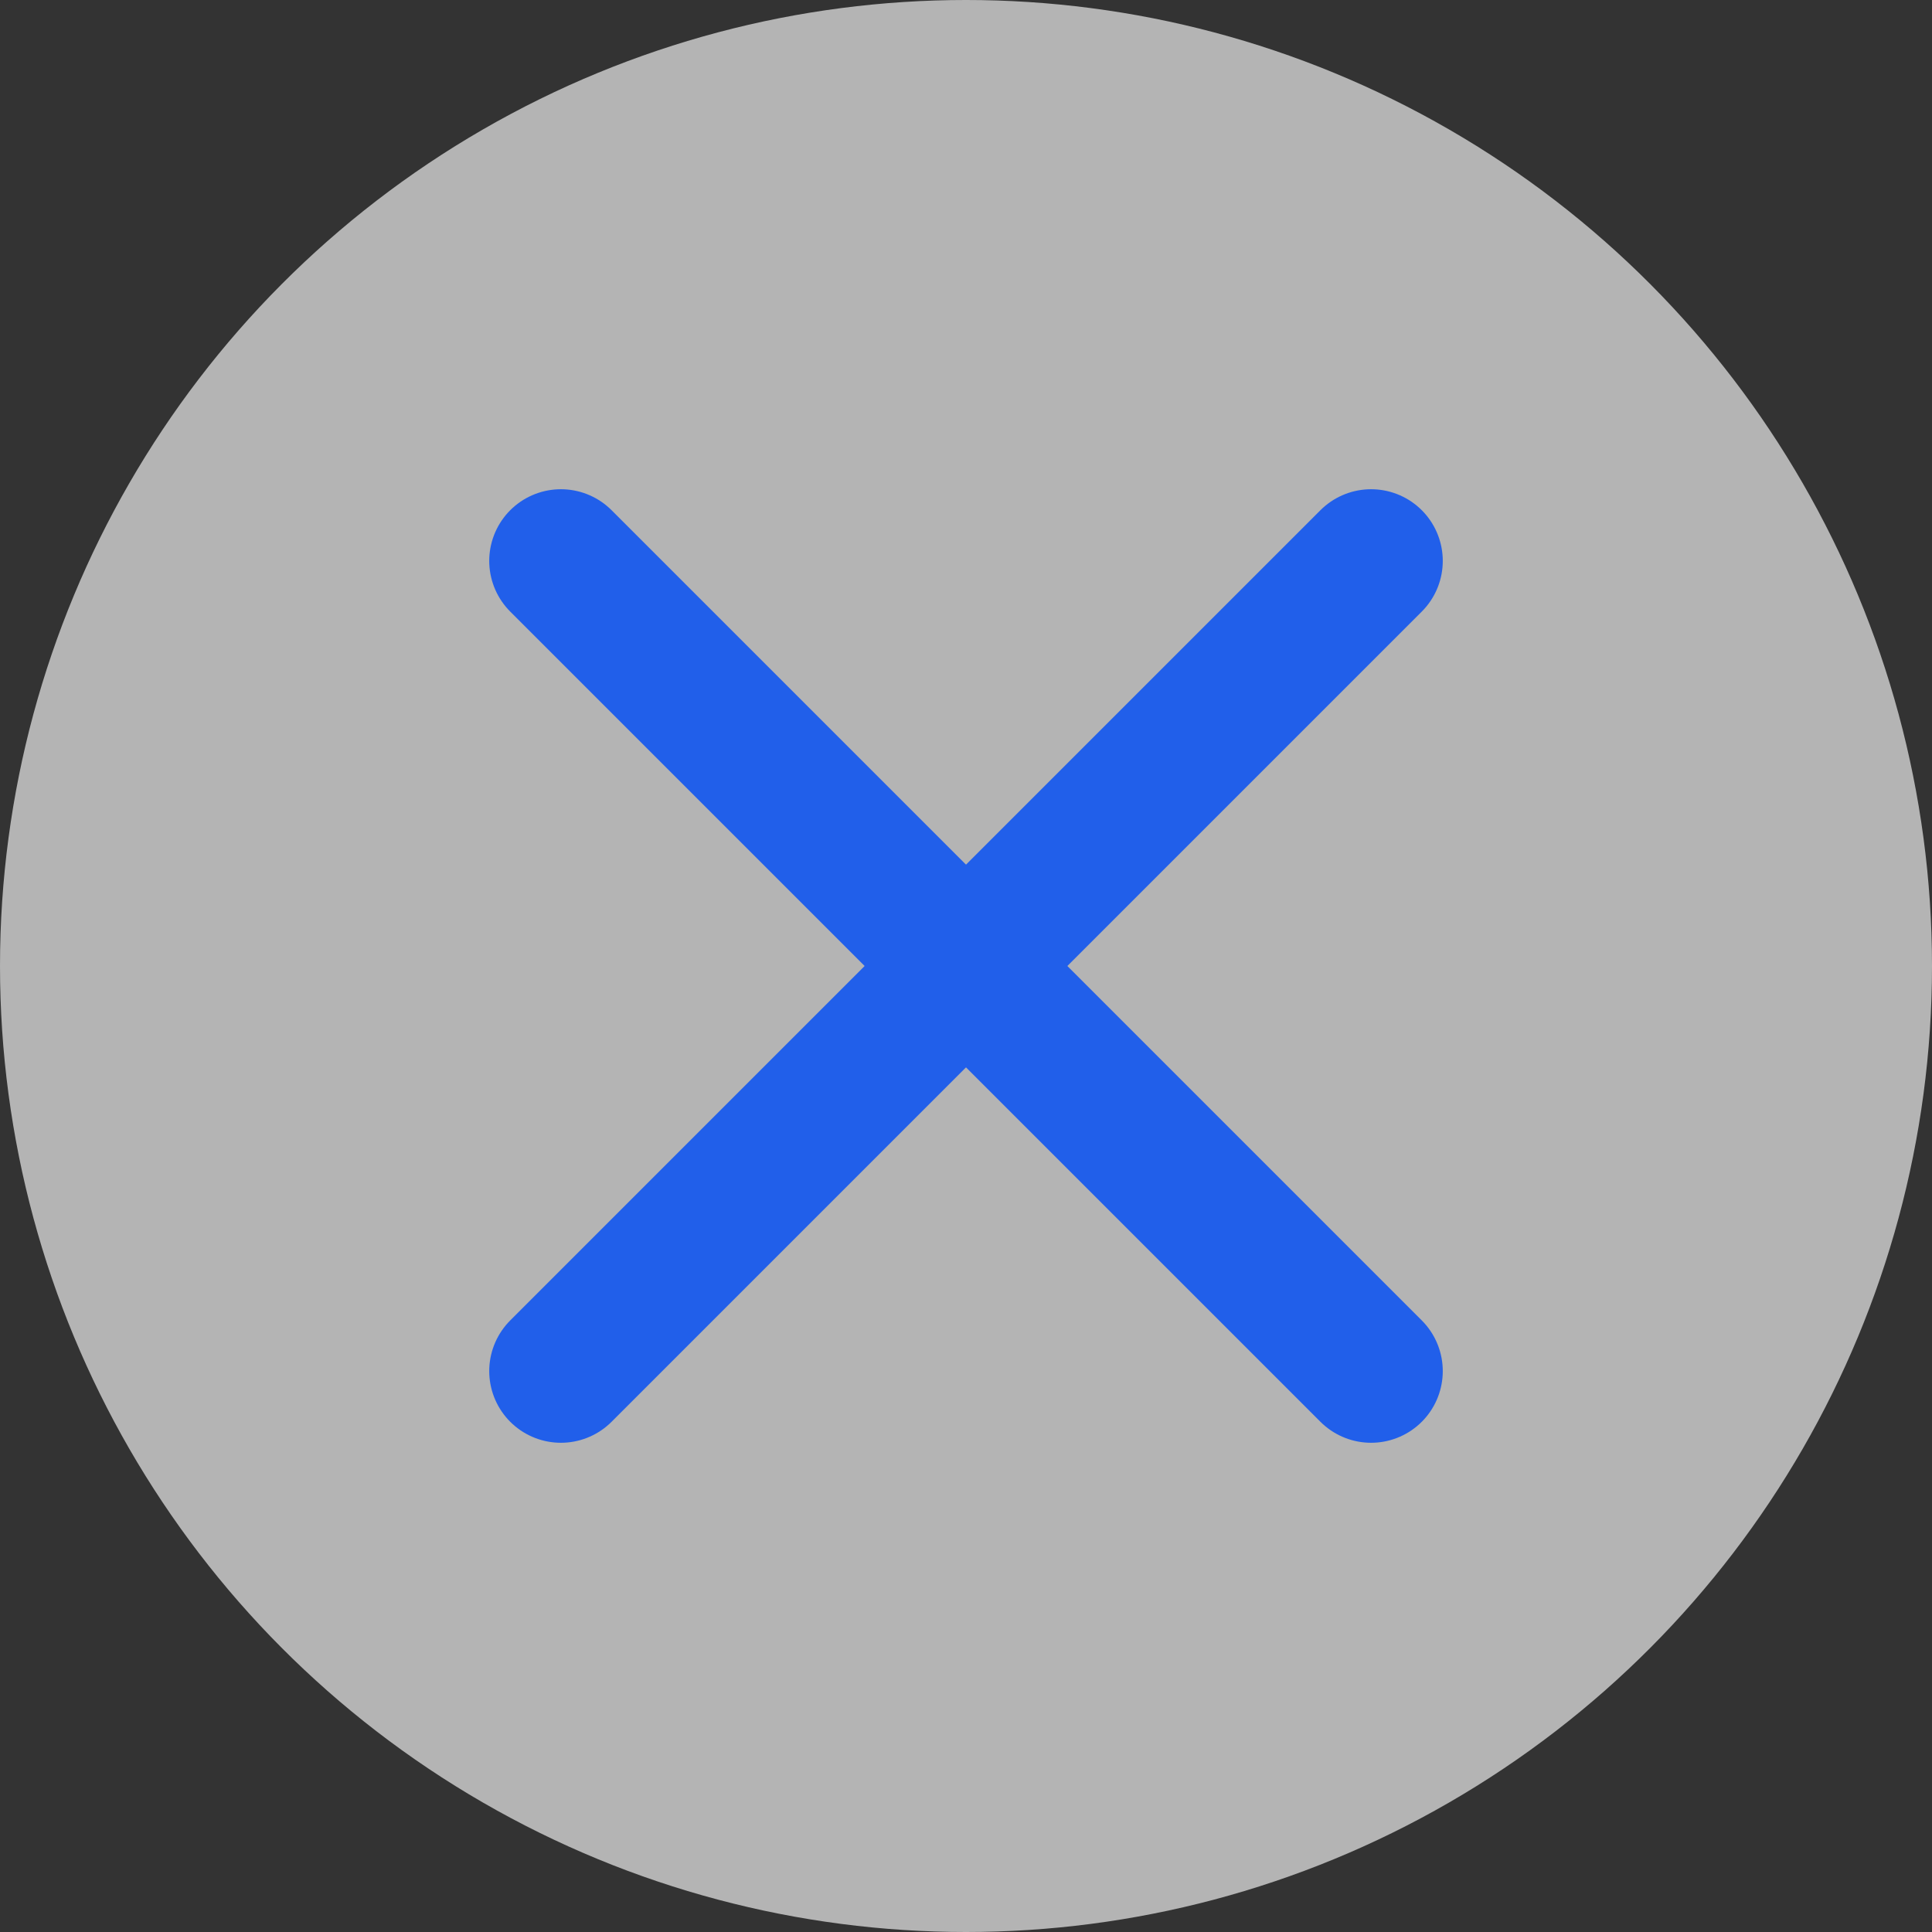 <?xml version="1.0" encoding="UTF-8"?>
<svg width="31px" height="31px" viewBox="0 0 31 31" version="1.1" xmlns="http://www.w3.org/2000/svg" xmlns:xlink="http://www.w3.org/1999/xlink">
    <rect x="0" y="0" width="31" height="31" fill="#333333" stroke="none"/>
    <!-- Generator: Sketch 49 (51002) - http://www.bohemiancoding.com/sketch -->
    <title>Group 11</title>
    <desc>Created with Sketch.</desc>
    <defs></defs>
    <g id="Page-1" stroke="none" stroke-width="1" fill="none" fill-rule="evenodd">
        <g id="Group-11">
            <circle id="Oval-2-Copy-5" fill-opacity="0.7" fill="#FFFFFF" opacity="0.902" cx="15.5" cy="15.5" r="15.5"></circle>
            <g id="Group-10" transform="translate(9, 9)" stroke="#215FEA" stroke-linecap="round" stroke-width="2.3">
                <path d="M0,0 L13,13" id="Path-5"></path>
                <path d="M13,0 L0,13 L13,0 Z" id="Path-5-Copy" stroke-linejoin="round"></path>
            </g>
        </g>
    </g>
</svg>